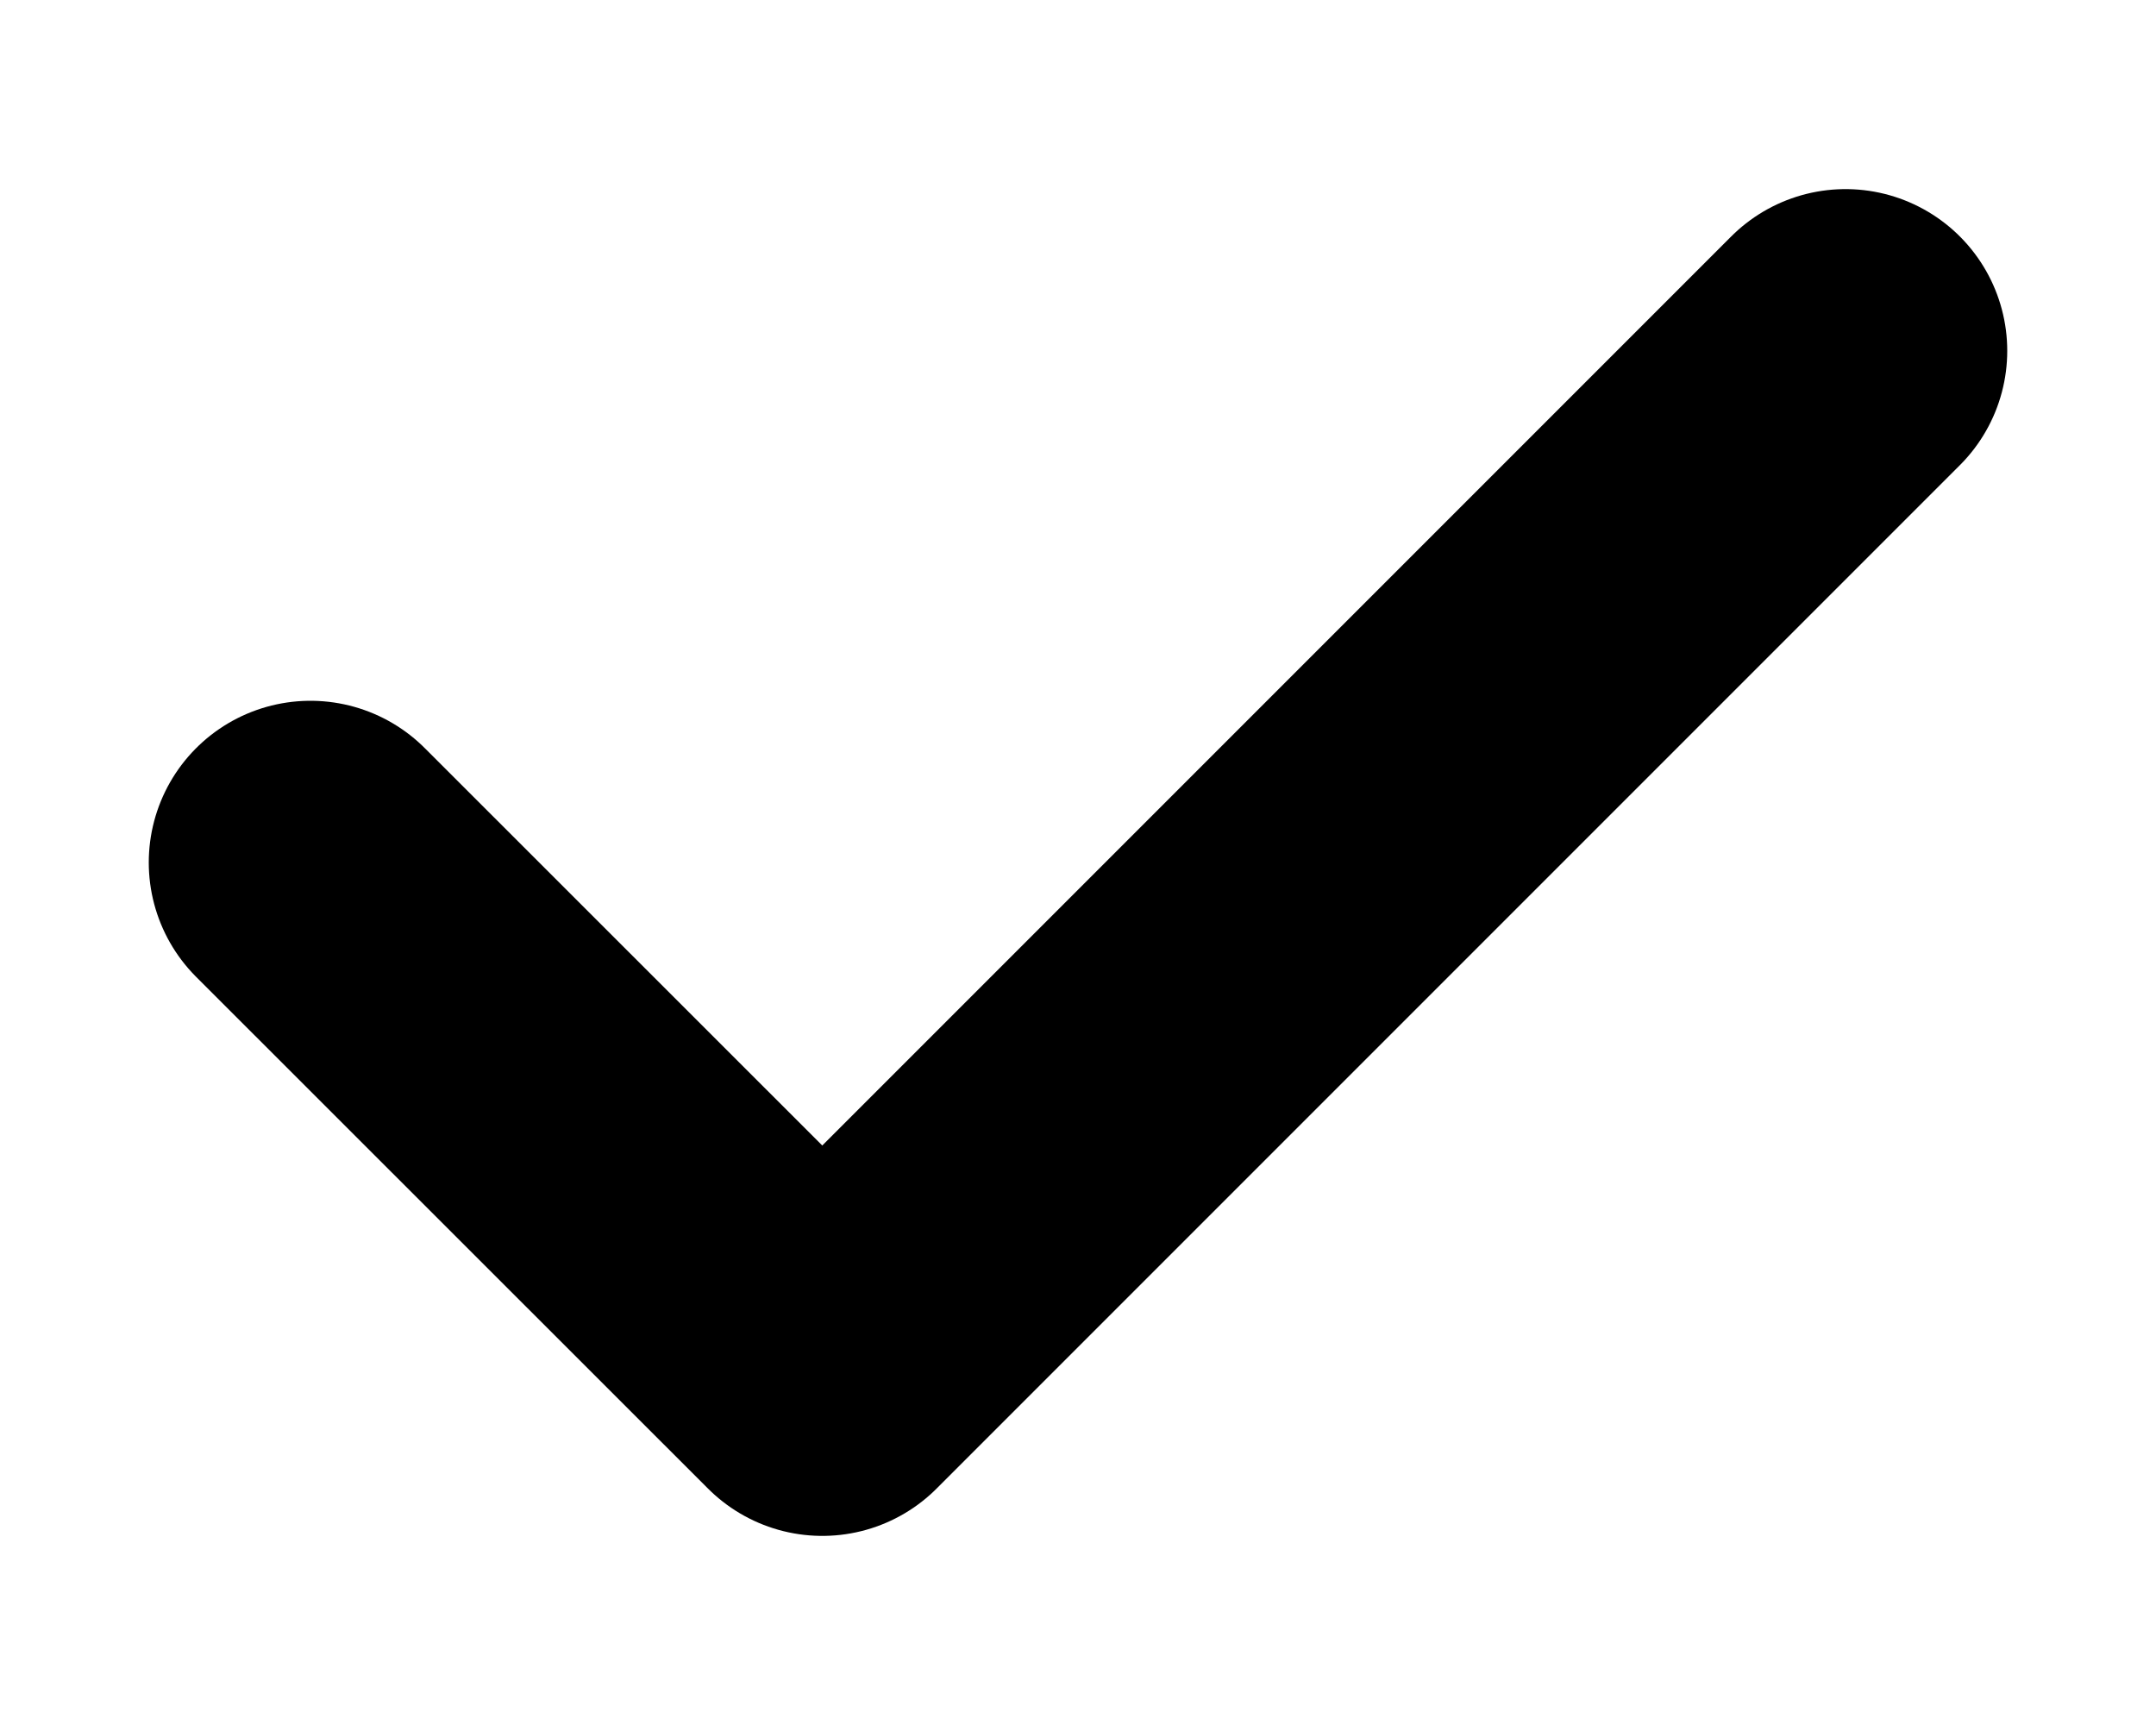 <svg width="10" height="8" viewBox="0 0 10 8" fill="none" xmlns="http://www.w3.org/2000/svg">
<path d="M1.44 4L3.814 6.373L8.56 1.627" stroke="black" stroke-width="1.5" stroke-linecap="round" stroke-linejoin="round"/>
</svg>
